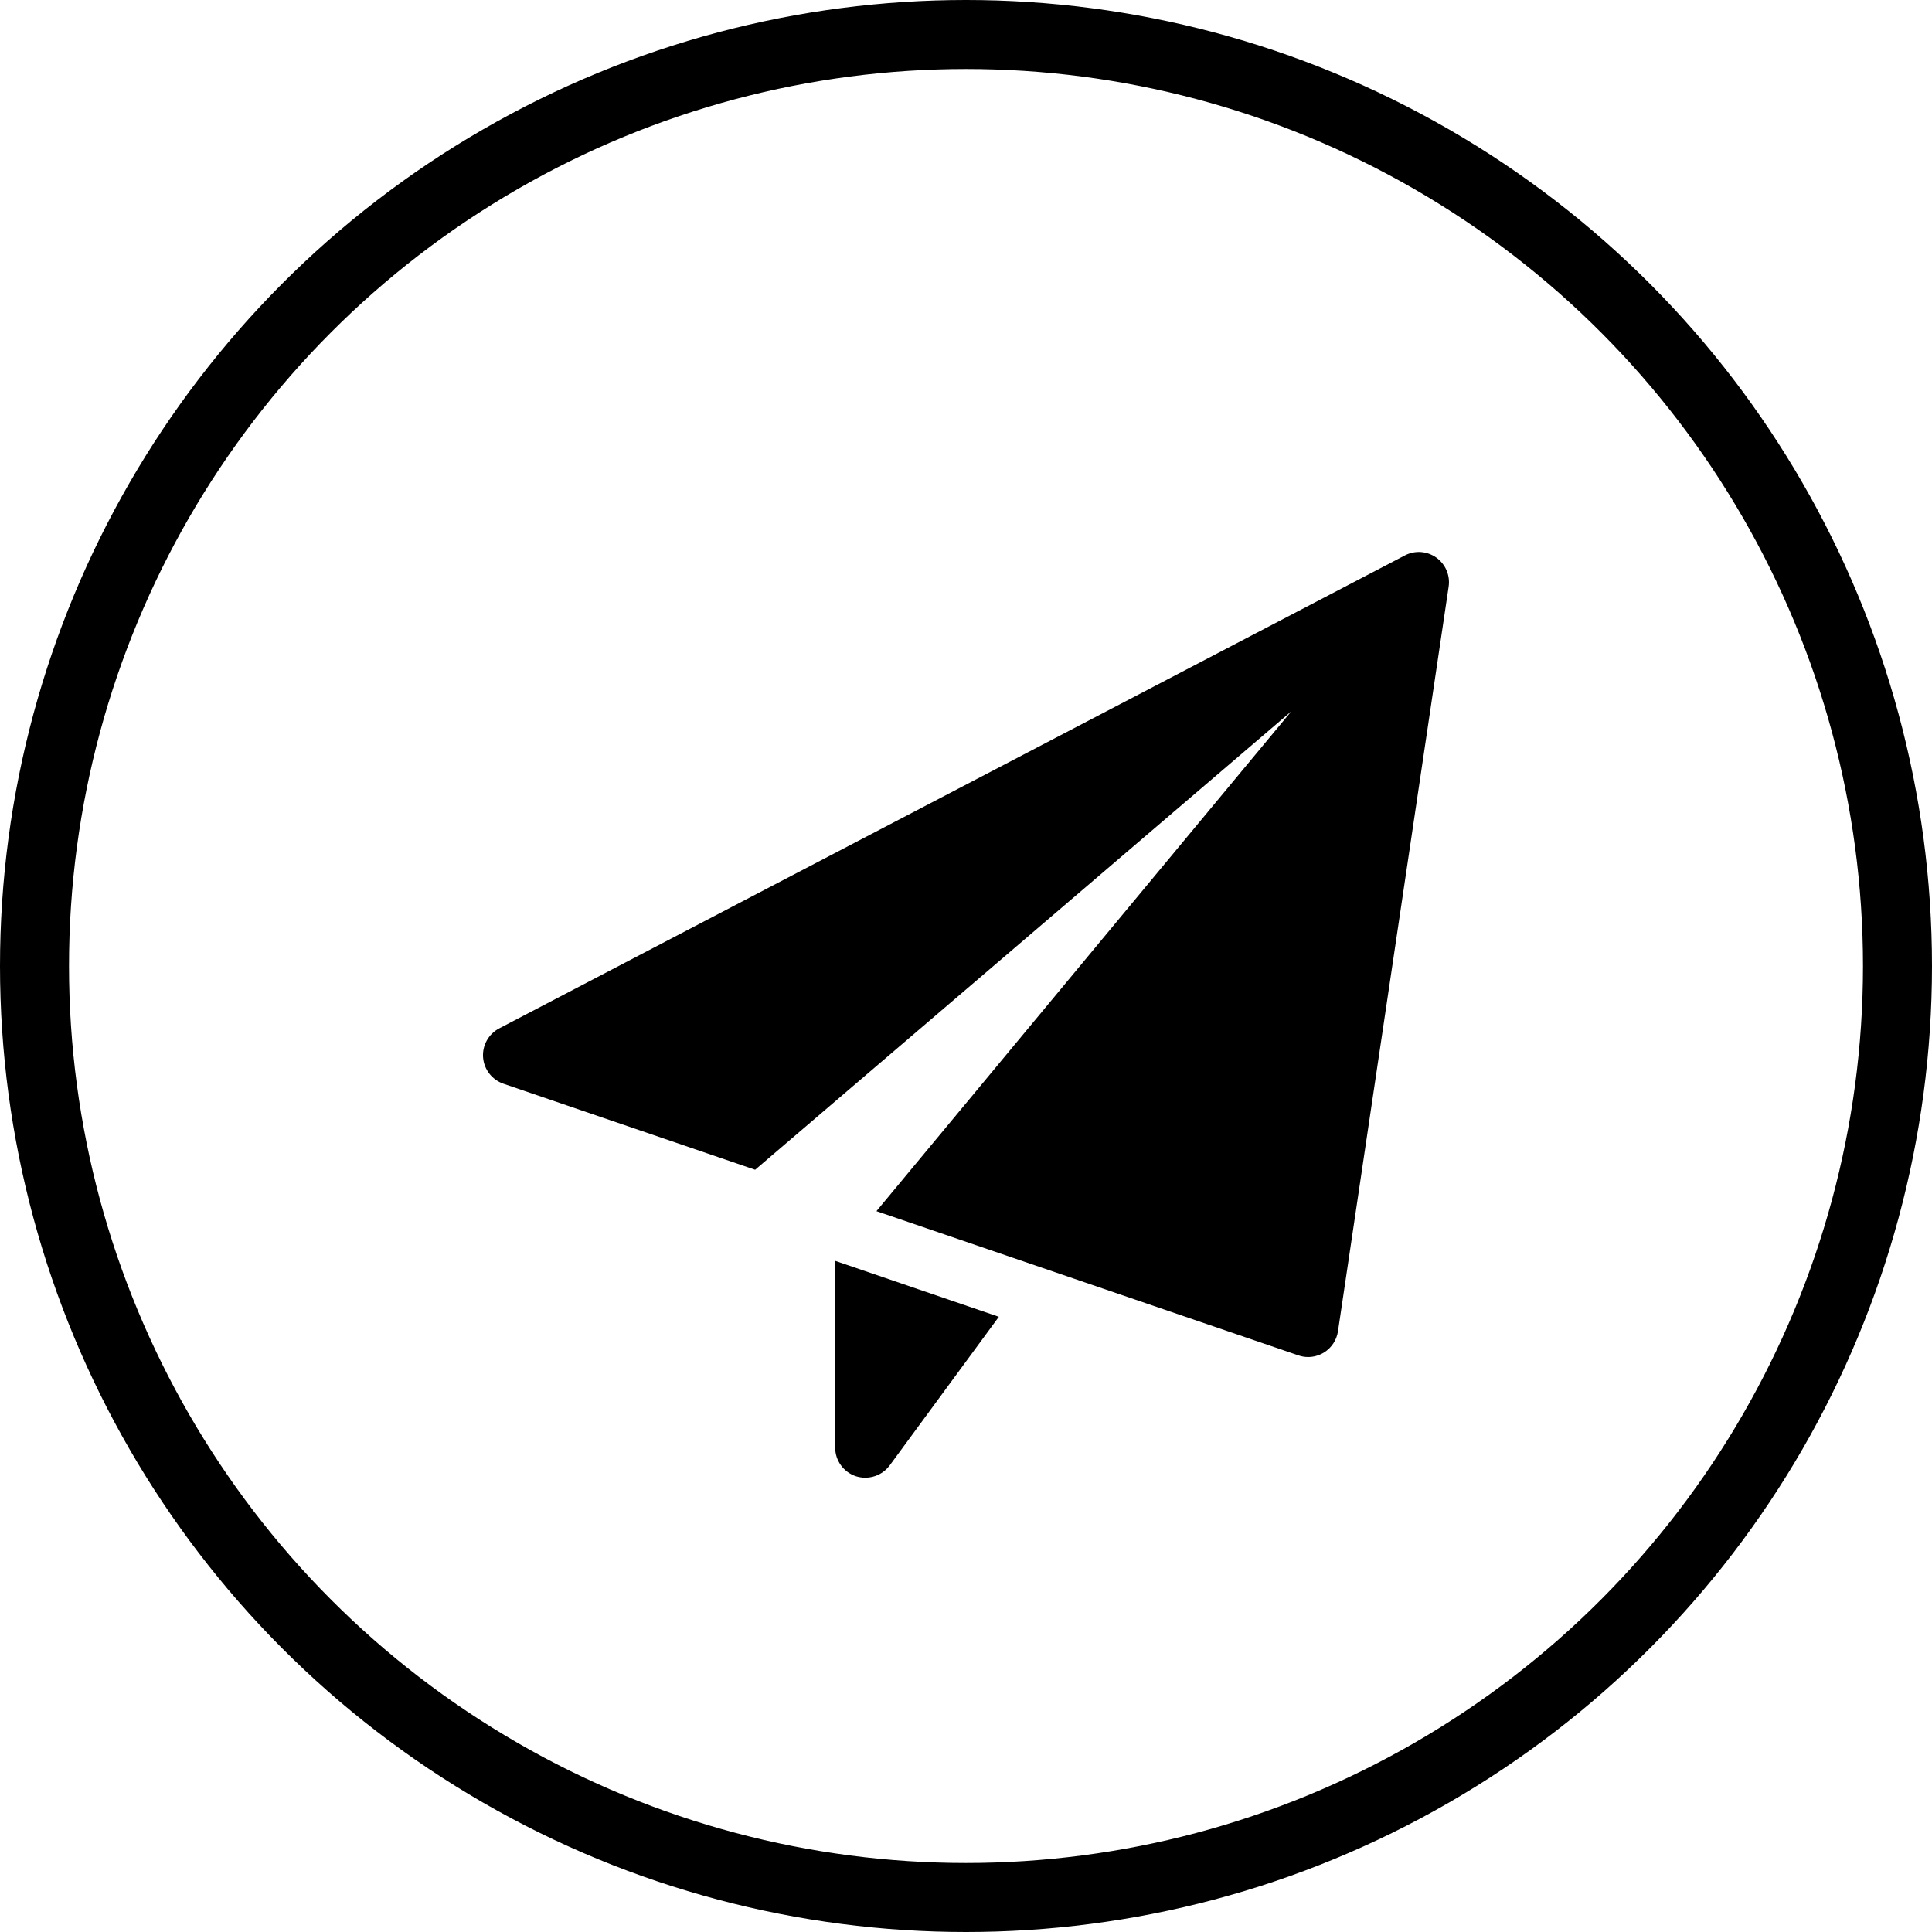 <svg width="28" height="28" viewBox="0 0 28 28" fill="none" xmlns="http://www.w3.org/2000/svg">
<g clip-path="url(#clip0)">
<path d="M12.104 18.273V20.979C12.104 21.168 12.225 21.335 12.405 21.395C12.45 21.409 12.496 21.416 12.541 21.416C12.678 21.416 12.81 21.352 12.894 21.238L14.476 19.084L12.104 18.273Z" fill="black"/>
<path d="M20.816 8.081C20.682 7.986 20.506 7.973 20.36 8.05L7.235 14.904C7.08 14.985 6.988 15.151 7.001 15.325C7.015 15.5 7.131 15.649 7.296 15.706L10.944 16.953L18.715 10.309L12.702 17.553L18.817 19.643C18.863 19.659 18.91 19.667 18.958 19.667C19.038 19.667 19.116 19.645 19.186 19.603C19.297 19.535 19.372 19.422 19.391 19.294L20.995 8.502C21.019 8.339 20.95 8.177 20.816 8.081Z" fill="black"/>
</g>
<circle cx="14" cy="14" r="13.5" stroke="black"/>
<defs>
<clipPath id="clip0">
<rect x="7" y="8" width="14" height="14" fill="white"/>
</clipPath>
</defs>
</svg>
